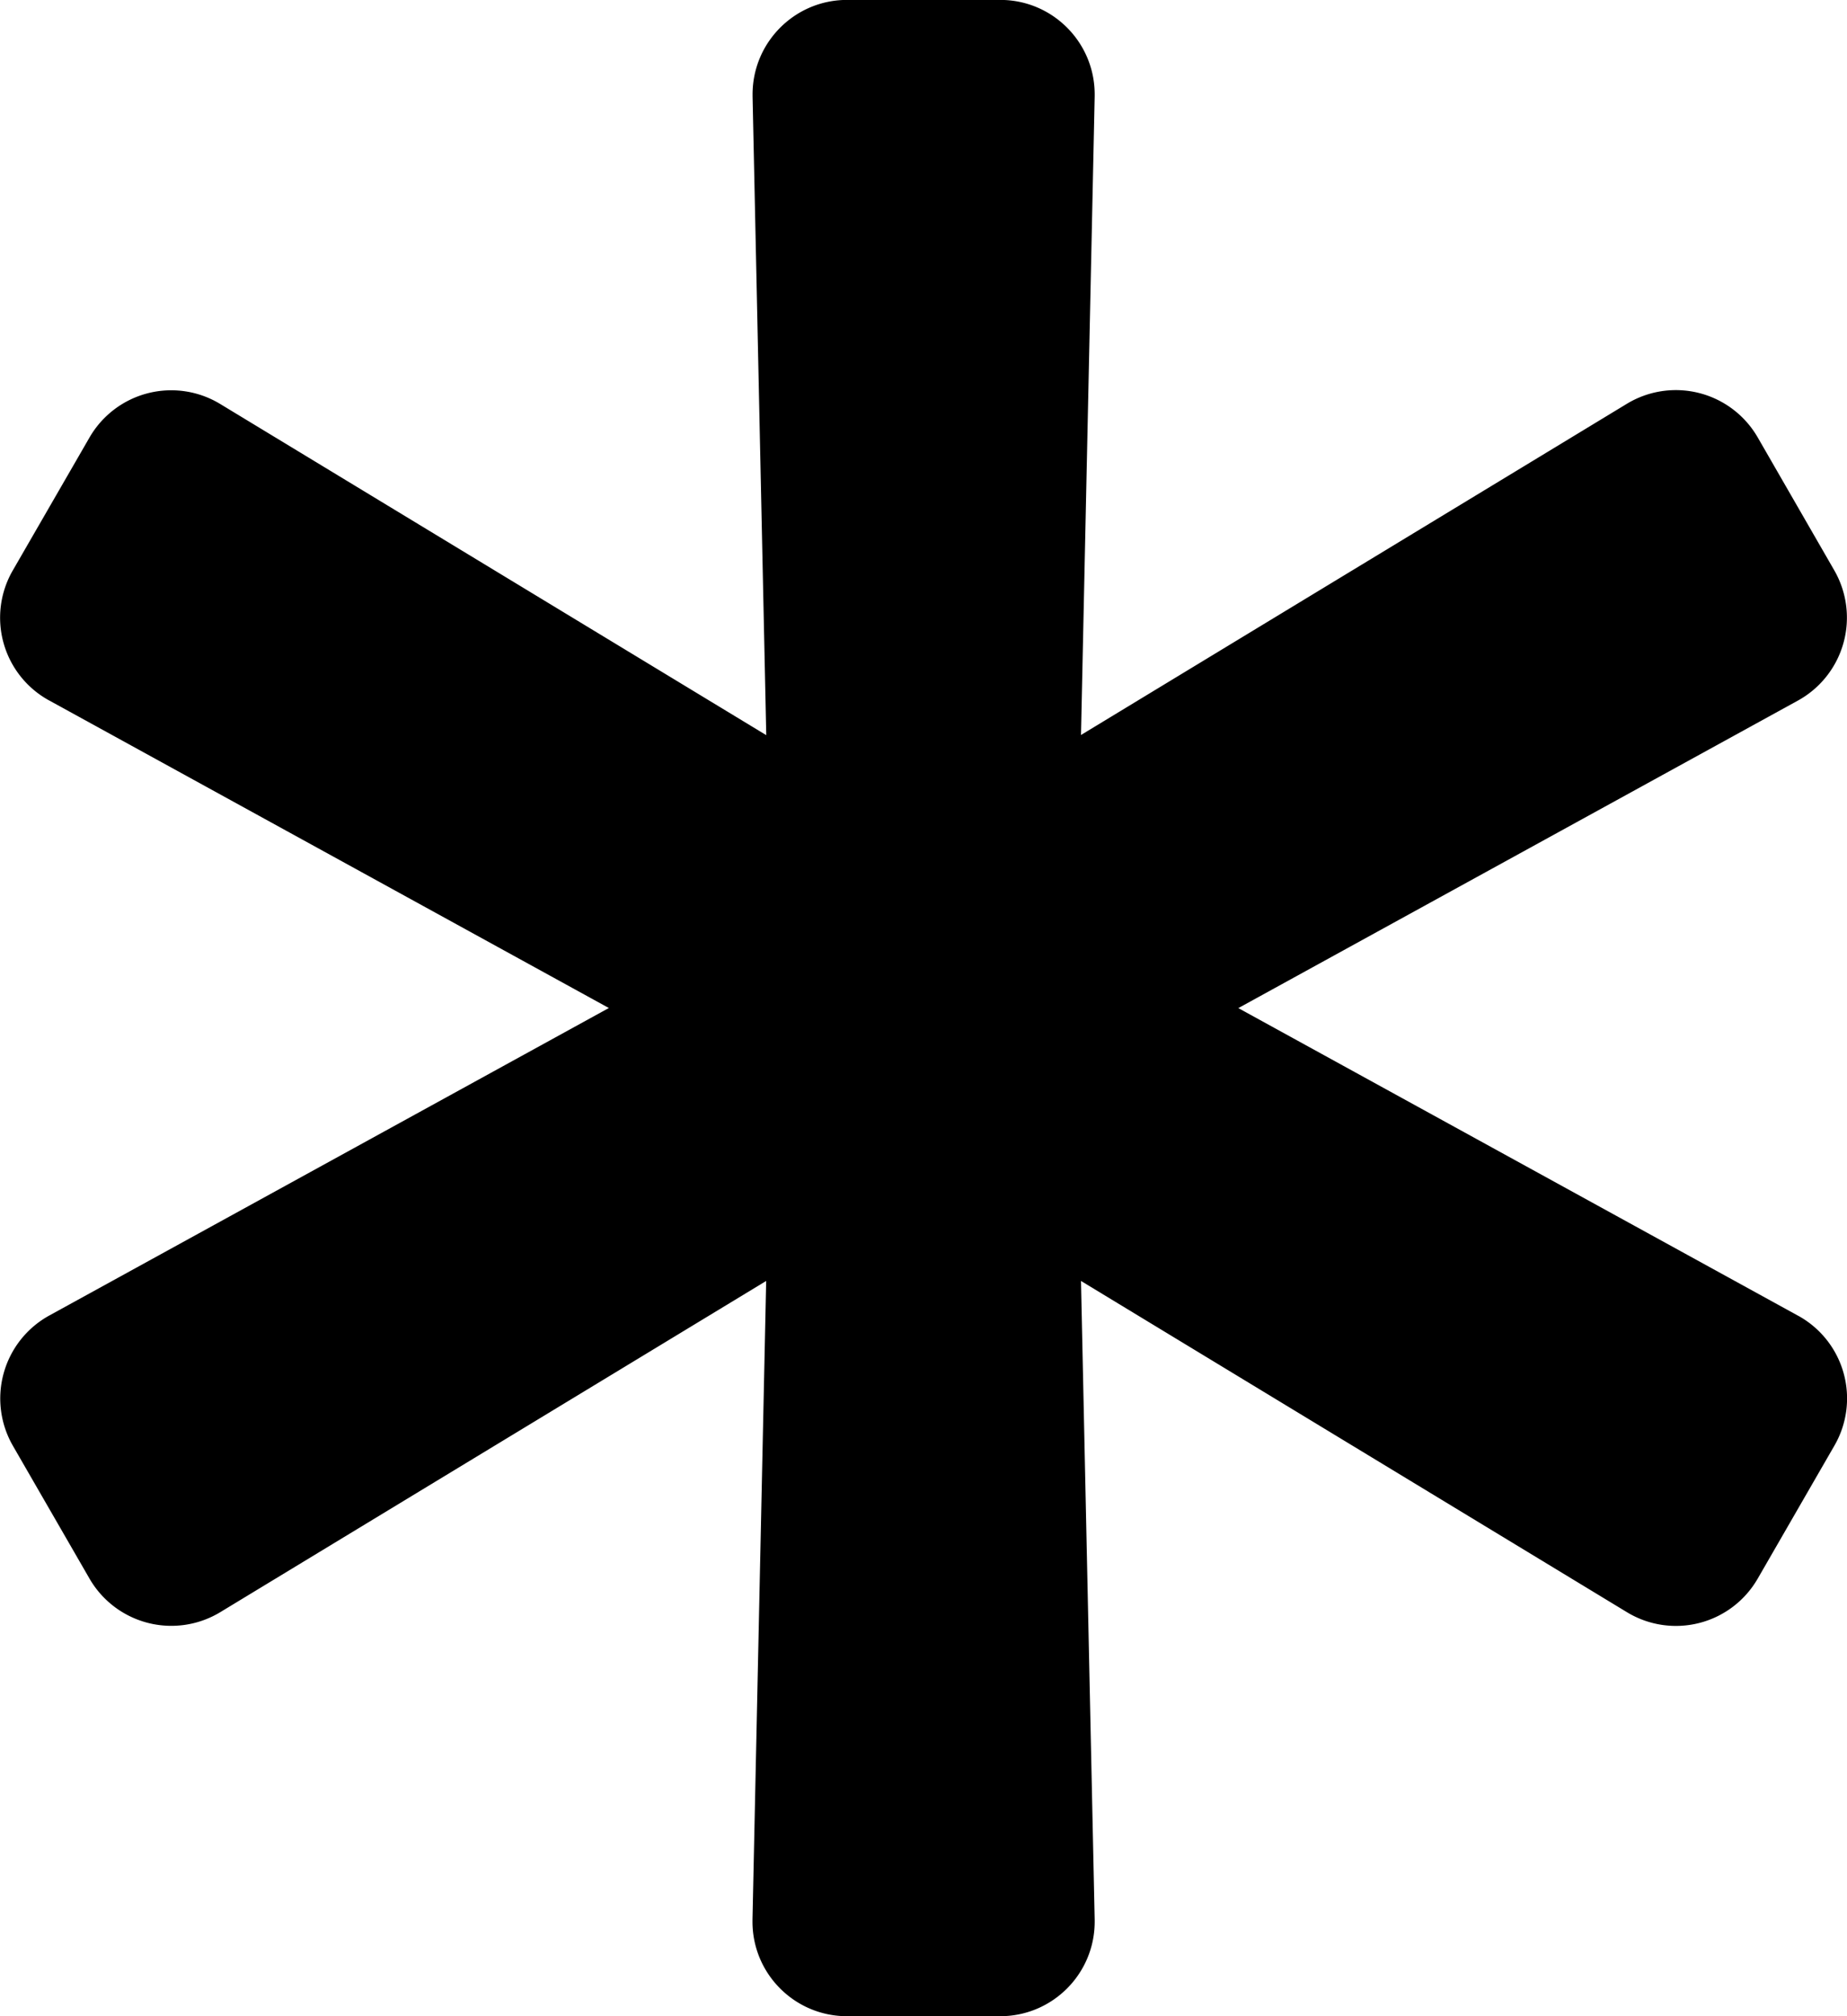 <svg xmlns="http://www.w3.org/2000/svg" xmlns:xlink="http://www.w3.org/1999/xlink" width="22" height="24" viewBox="0 0 22 24"><path fill="currentColor" d="M21.416 15.661L14.75 12l6.666-3.661a1.127 1.127 0 0 0 .43-1.554l.003.005l-.913-1.584a1.126 1.126 0 0 0-1.562-.397l.005-.003l-6.503 3.943l.163-7.603v-.022c0-.621-.503-1.125-1.124-1.125h-1.826c-.621 0-1.125.504-1.125 1.125v.025v-.001l.163 7.603l-6.504-3.942a1.124 1.124 0 0 0-1.554.394l-.003.005l-.913 1.581A1.123 1.123 0 0 0 .58 8.335l.006.003l6.666 3.661L.586 15.66a1.127 1.127 0 0 0-.43 1.554l-.003-.005l.913 1.582a1.126 1.126 0 0 0 1.562.397l-.005.003l6.503-3.943l-.163 7.603v.024c0 .621.504 1.125 1.125 1.125h1.826c.621 0 1.125-.504 1.125-1.125v-.025v.001l-.163-7.603l6.503 3.943a1.124 1.124 0 0 0 1.554-.394l.003-.005l.913-1.582a1.123 1.123 0 0 0-.427-1.546z"/></svg>